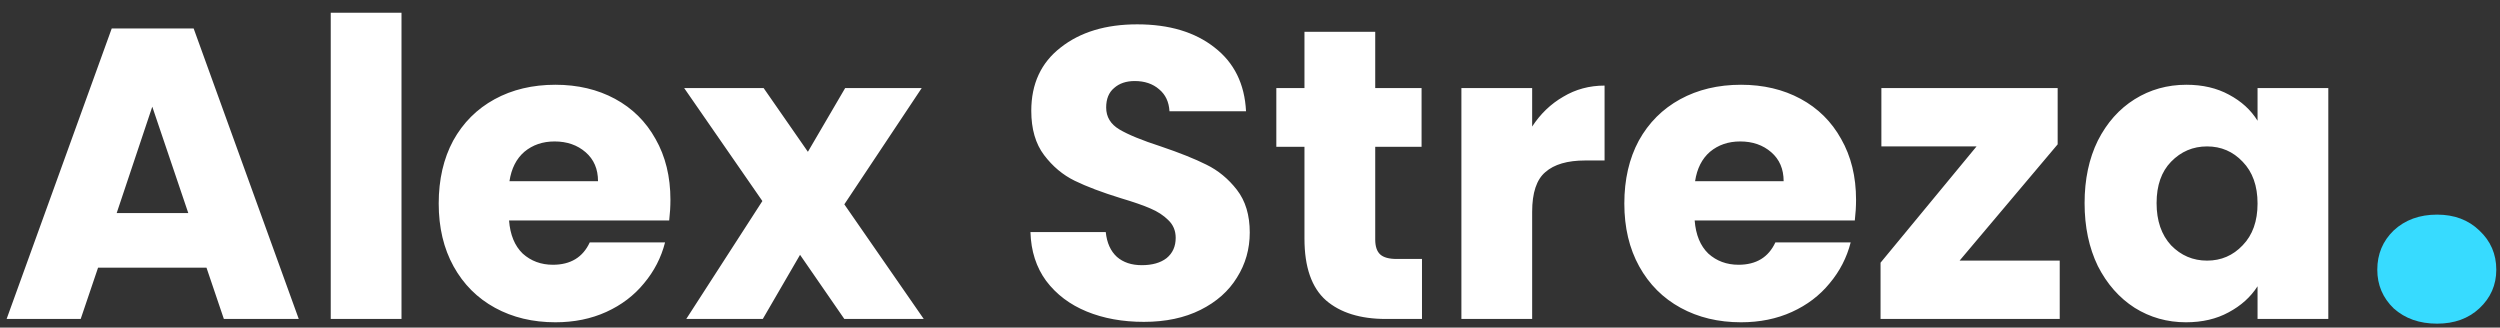 <svg width="145" height="19" viewBox="0 0 145 19" fill="none" xmlns="http://www.w3.org/2000/svg">
<rect x="0" y="0" width="145" height="19" fill="#333333" stroke="none"/>
<path d="M11.976 15.524H5.688L4.68 18.5H0.384L6.48 1.652H11.232L17.328 18.5H12.984L11.976 15.524ZM10.92 12.356L8.832 6.188L6.768 12.356H10.92ZM23.287 0.74V18.5H19.183V0.74H23.287ZM38.885 11.588C38.885 11.972 38.861 12.372 38.813 12.788H29.525C29.589 13.62 29.853 14.26 30.317 14.708C30.797 15.14 31.381 15.356 32.069 15.356C33.093 15.356 33.805 14.924 34.205 14.06H38.573C38.349 14.94 37.941 15.732 37.349 16.436C36.773 17.14 36.045 17.692 35.165 18.092C34.285 18.492 33.301 18.692 32.213 18.692C30.901 18.692 29.733 18.412 28.709 17.852C27.685 17.292 26.885 16.492 26.309 15.452C25.733 14.412 25.445 13.196 25.445 11.804C25.445 10.412 25.725 9.196 26.285 8.156C26.861 7.116 27.661 6.316 28.685 5.756C29.709 5.196 30.885 4.916 32.213 4.916C33.509 4.916 34.661 5.188 35.669 5.732C36.677 6.276 37.461 7.052 38.021 8.06C38.597 9.068 38.885 10.244 38.885 11.588ZM34.685 10.508C34.685 9.804 34.445 9.244 33.965 8.828C33.485 8.412 32.885 8.204 32.165 8.204C31.477 8.204 30.893 8.404 30.413 8.804C29.949 9.204 29.661 9.772 29.549 10.508H34.685ZM48.971 18.5L46.403 14.78L44.242 18.5H39.803L44.218 11.66L39.682 5.108H44.291L46.858 8.804L49.019 5.108H53.459L48.971 11.852L53.578 18.5H48.971ZM66.342 18.668C65.11 18.668 64.006 18.468 63.03 18.068C62.054 17.668 61.27 17.076 60.678 16.292C60.102 15.508 59.798 14.564 59.766 13.46H64.134C64.198 14.084 64.414 14.564 64.782 14.9C65.15 15.22 65.63 15.38 66.222 15.38C66.83 15.38 67.31 15.244 67.662 14.972C68.014 14.684 68.19 14.292 68.19 13.796C68.19 13.38 68.046 13.036 67.758 12.764C67.486 12.492 67.142 12.268 66.726 12.092C66.326 11.916 65.75 11.716 64.998 11.492C63.91 11.156 63.022 10.82 62.334 10.484C61.646 10.148 61.054 9.652 60.558 8.996C60.062 8.34 59.814 7.484 59.814 6.428C59.814 4.86 60.382 3.636 61.518 2.756C62.654 1.86 64.134 1.412 65.958 1.412C67.814 1.412 69.31 1.86 70.446 2.756C71.582 3.636 72.19 4.868 72.27 6.452H67.83C67.798 5.908 67.598 5.484 67.23 5.18C66.862 4.86 66.39 4.7 65.814 4.7C65.318 4.7 64.918 4.836 64.614 5.108C64.31 5.364 64.158 5.74 64.158 6.236C64.158 6.78 64.414 7.204 64.926 7.508C65.438 7.812 66.238 8.14 67.326 8.492C68.414 8.86 69.294 9.212 69.966 9.548C70.654 9.884 71.246 10.372 71.742 11.012C72.238 11.652 72.486 12.476 72.486 13.484C72.486 14.444 72.238 15.316 71.742 16.1C71.262 16.884 70.558 17.508 69.63 17.972C68.702 18.436 67.606 18.668 66.342 18.668ZM82.475 15.02V18.5H80.387C78.899 18.5 77.739 18.14 76.907 17.42C76.075 16.684 75.659 15.492 75.659 13.844V8.516H74.027V5.108H75.659V1.844H79.763V5.108H82.451V8.516H79.763V13.892C79.763 14.292 79.859 14.58 80.051 14.756C80.243 14.932 80.563 15.02 81.011 15.02H82.475ZM88.865 7.34C89.345 6.604 89.945 6.028 90.665 5.612C91.385 5.18 92.185 4.964 93.065 4.964V9.308H91.937C90.913 9.308 90.145 9.532 89.633 9.98C89.121 10.412 88.865 11.18 88.865 12.284V18.5H84.761V5.108H88.865V7.34ZM107.651 11.588C107.651 11.972 107.627 12.372 107.579 12.788H98.291C98.355 13.62 98.619 14.26 99.083 14.708C99.563 15.14 100.147 15.356 100.835 15.356C101.859 15.356 102.571 14.924 102.971 14.06H107.339C107.115 14.94 106.707 15.732 106.115 16.436C105.539 17.14 104.811 17.692 103.931 18.092C103.051 18.492 102.067 18.692 100.979 18.692C99.667 18.692 98.499 18.412 97.475 17.852C96.451 17.292 95.651 16.492 95.075 15.452C94.499 14.412 94.211 13.196 94.211 11.804C94.211 10.412 94.491 9.196 95.051 8.156C95.627 7.116 96.427 6.316 97.451 5.756C98.475 5.196 99.651 4.916 100.979 4.916C102.275 4.916 103.427 5.188 104.435 5.732C105.443 6.276 106.227 7.052 106.787 8.06C107.363 9.068 107.651 10.244 107.651 11.588ZM103.451 10.508C103.451 9.804 103.211 9.244 102.731 8.828C102.251 8.412 101.651 8.204 100.931 8.204C100.243 8.204 99.659 8.404 99.179 8.804C98.715 9.204 98.427 9.772 98.315 10.508H103.451ZM113.656 15.116H119.464V18.5H109.072V15.236L114.64 8.492H109.12V5.108H119.344V8.372L113.656 15.116ZM120.906 11.78C120.906 10.404 121.162 9.196 121.674 8.156C122.202 7.116 122.914 6.316 123.81 5.756C124.706 5.196 125.706 4.916 126.81 4.916C127.754 4.916 128.578 5.108 129.282 5.492C130.002 5.876 130.554 6.38 130.938 7.004V5.108H135.042V18.5H130.938V16.604C130.538 17.228 129.978 17.732 129.258 18.116C128.554 18.5 127.73 18.692 126.786 18.692C125.698 18.692 124.706 18.412 123.81 17.852C122.914 17.276 122.202 16.468 121.674 15.428C121.162 14.372 120.906 13.156 120.906 11.78ZM130.938 11.804C130.938 10.78 130.65 9.972 130.074 9.38C129.514 8.788 128.826 8.492 128.01 8.492C127.194 8.492 126.498 8.788 125.922 9.38C125.362 9.956 125.082 10.756 125.082 11.78C125.082 12.804 125.362 13.62 125.922 14.228C126.498 14.82 127.194 15.116 128.01 15.116C128.826 15.116 129.514 14.82 130.074 14.228C130.65 13.636 130.938 12.828 130.938 11.804Z" fill="white"/>
<path d="M141.351 18.772C140.331 18.772 139.493 18.477 138.835 17.888C138.201 17.276 137.883 16.528 137.883 15.644C137.883 14.737 138.201 13.978 138.835 13.366C139.493 12.754 140.331 12.448 141.351 12.448C142.349 12.448 143.165 12.754 143.799 13.366C144.457 13.978 144.785 14.737 144.785 15.644C144.785 16.528 144.457 17.276 143.799 17.888C143.165 18.477 142.349 18.772 141.351 18.772Z" fill="#37DBFF"/>
</svg>
